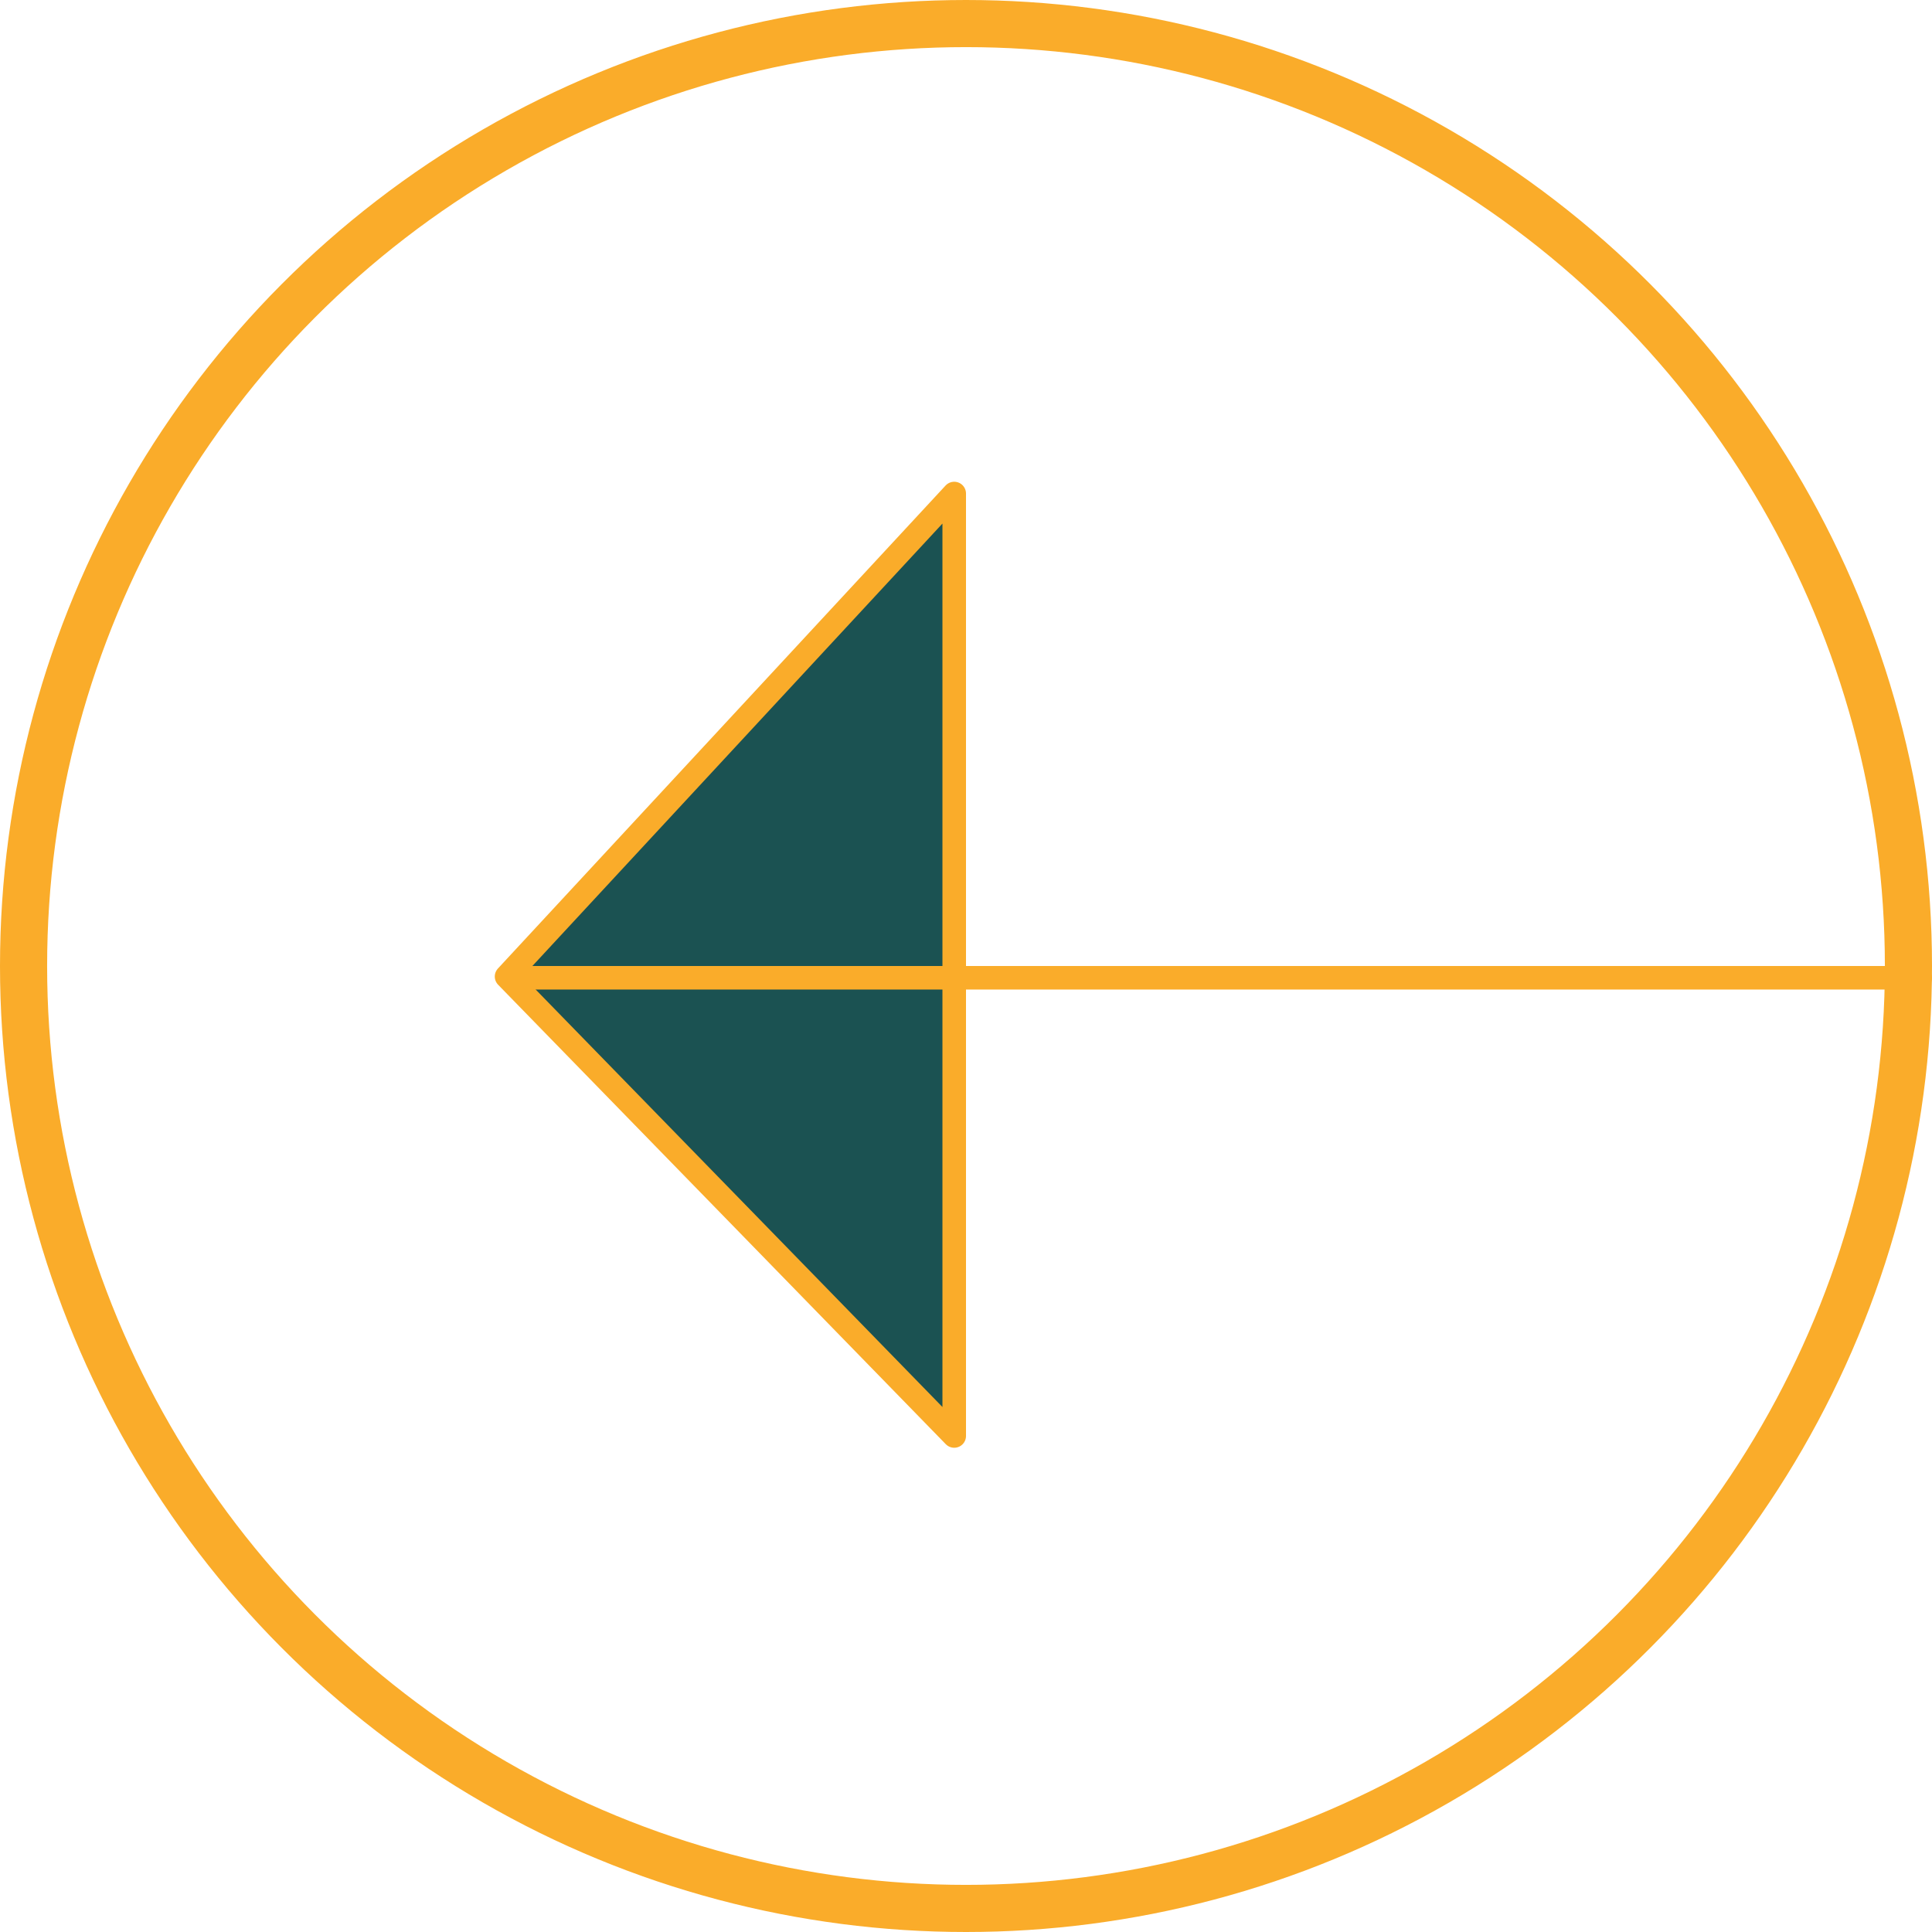 <?xml version="1.0" encoding="UTF-8"?>
<svg width="82px" height="82px" viewBox="0 0 82 82" version="1.1" xmlns="http://www.w3.org/2000/svg" xmlns:xlink="http://www.w3.org/1999/xlink">
    <!-- Generator: Sketch 58 (84663) - https://sketch.com -->
    <title>Group</title>
    <desc>Created with Sketch.</desc>
    <g id="Page-1" stroke="none" stroke-width="1" fill="none" fill-rule="evenodd">
        <g id="Dribbble-1600" transform="translate(-1583, -51)" stroke="#FAAC2A">
            <g id="Group" transform="translate(1584, 52)">
                <polygon id="Triangle" fill="#1B5252" stroke-linejoin="round" transform="translate(30, 39.947) rotate(-90) translate(-30, -39.947) " points="29.5 30.447 50 49.447 10 49.447"></polygon>
                <circle id="Oval" stroke-width="2" cx="40" cy="40" r="40"></circle>
                <path d="M21.5,40.5 L80.5,40.5" id="Line-2" stroke-linecap="round"></path>
            </g>
        </g>
    </g>
</svg>
